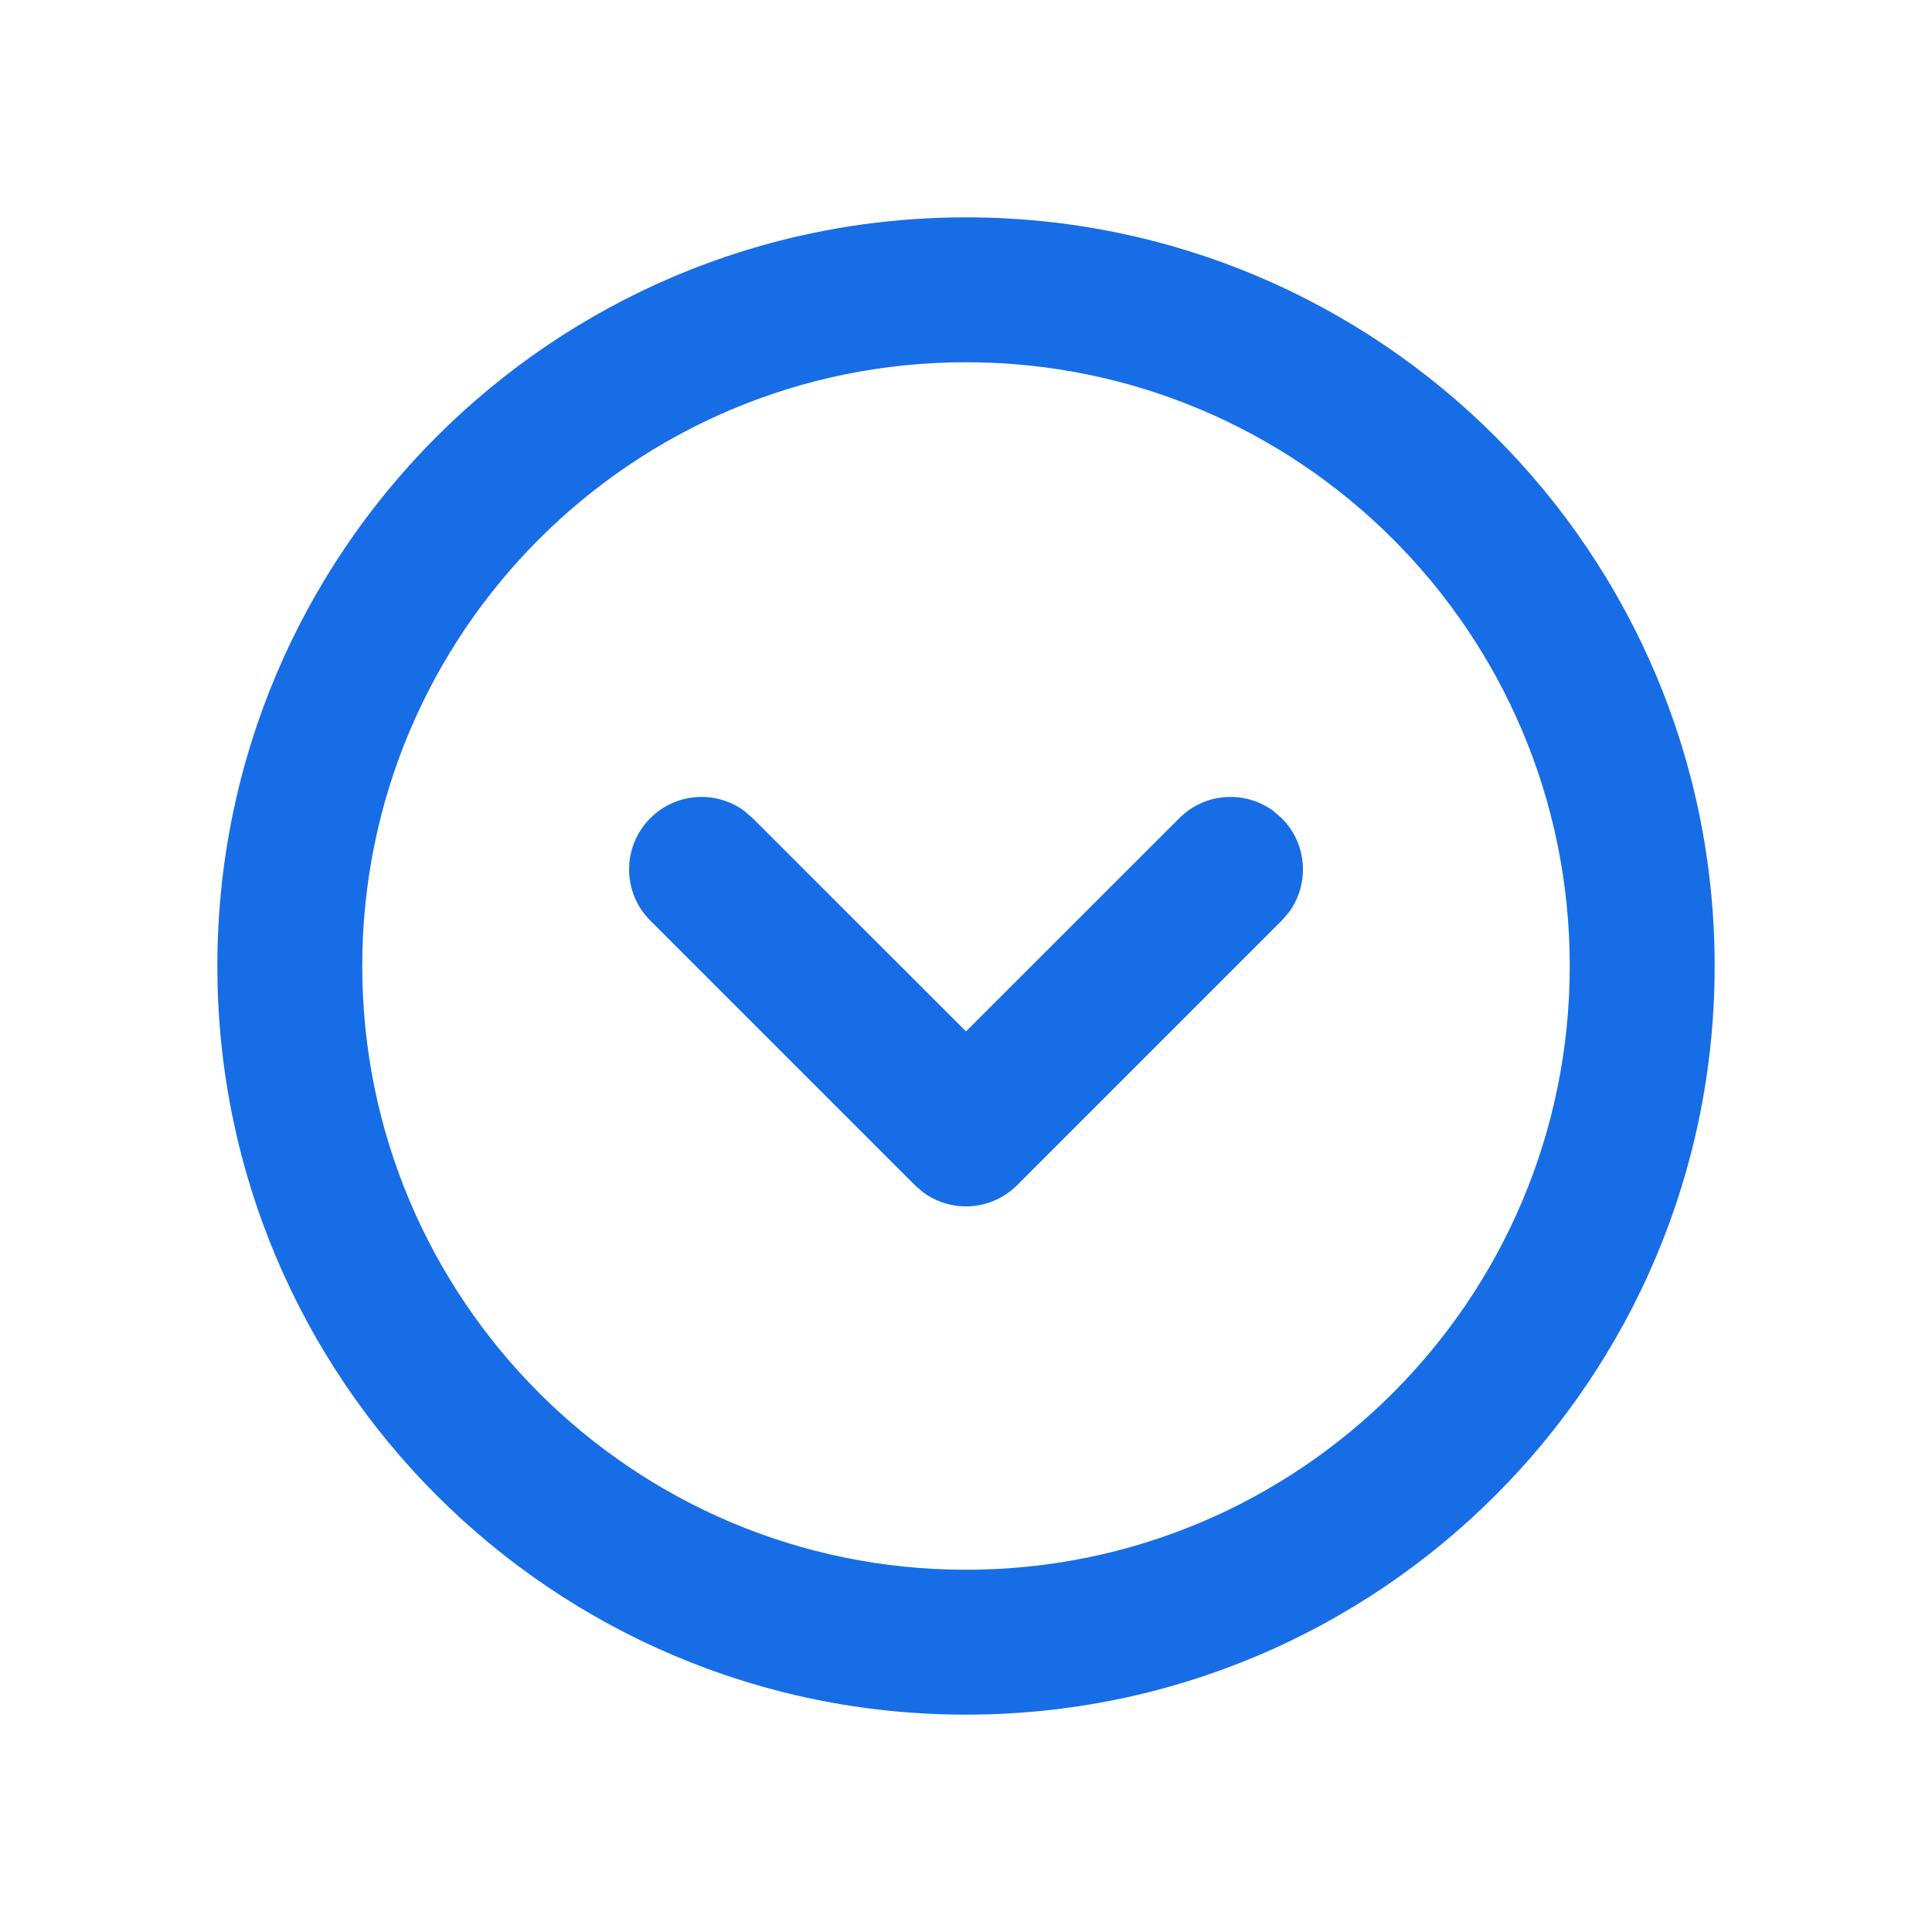 <?xml version="1.0" encoding="UTF-8"?>
<svg width="20px" height="20px" viewBox="0 0 20 20" version="1.1" xmlns="http://www.w3.org/2000/svg" xmlns:xlink="http://www.w3.org/1999/xlink">
    <title>icon-20/table-jiantou备份 5</title>
    <g id="icon-20/table-jiantou备份-5" stroke="none" stroke-width="1" fill="none" fill-rule="evenodd">
        <path d="M10,2.25 C5.72,2.25 2.25,5.72 2.25,10 C2.25,14.28 5.72,17.75 10,17.75 C14.28,17.75 17.75,14.28 17.75,10 C17.75,5.72 14.28,2.25 10,2.25 Z M10,3.75 C13.452,3.75 16.25,6.548 16.25,10 C16.25,13.452 13.452,16.25 10,16.25 C6.548,16.25 3.75,13.452 3.75,10 C3.75,6.548 6.548,3.75 10,3.75 Z" id="矩形" fill="#176DE6" fill-rule="nonzero"></path>
        <path d="M6.732,8.47 C6.998,8.203 7.414,8.179 7.708,8.397 L7.792,8.47 L10,10.677 L12.208,8.47 C12.474,8.203 12.891,8.179 13.184,8.397 L13.268,8.47 C13.535,8.736 13.559,9.153 13.341,9.446 L13.268,9.53 L10.53,12.268 C10.264,12.535 9.847,12.559 9.554,12.341 L9.47,12.268 L6.732,9.53 C6.439,9.237 6.439,8.763 6.732,8.47 Z" id="路径-2" fill="#176DE6" fill-rule="nonzero"></path>
    </g>
</svg>